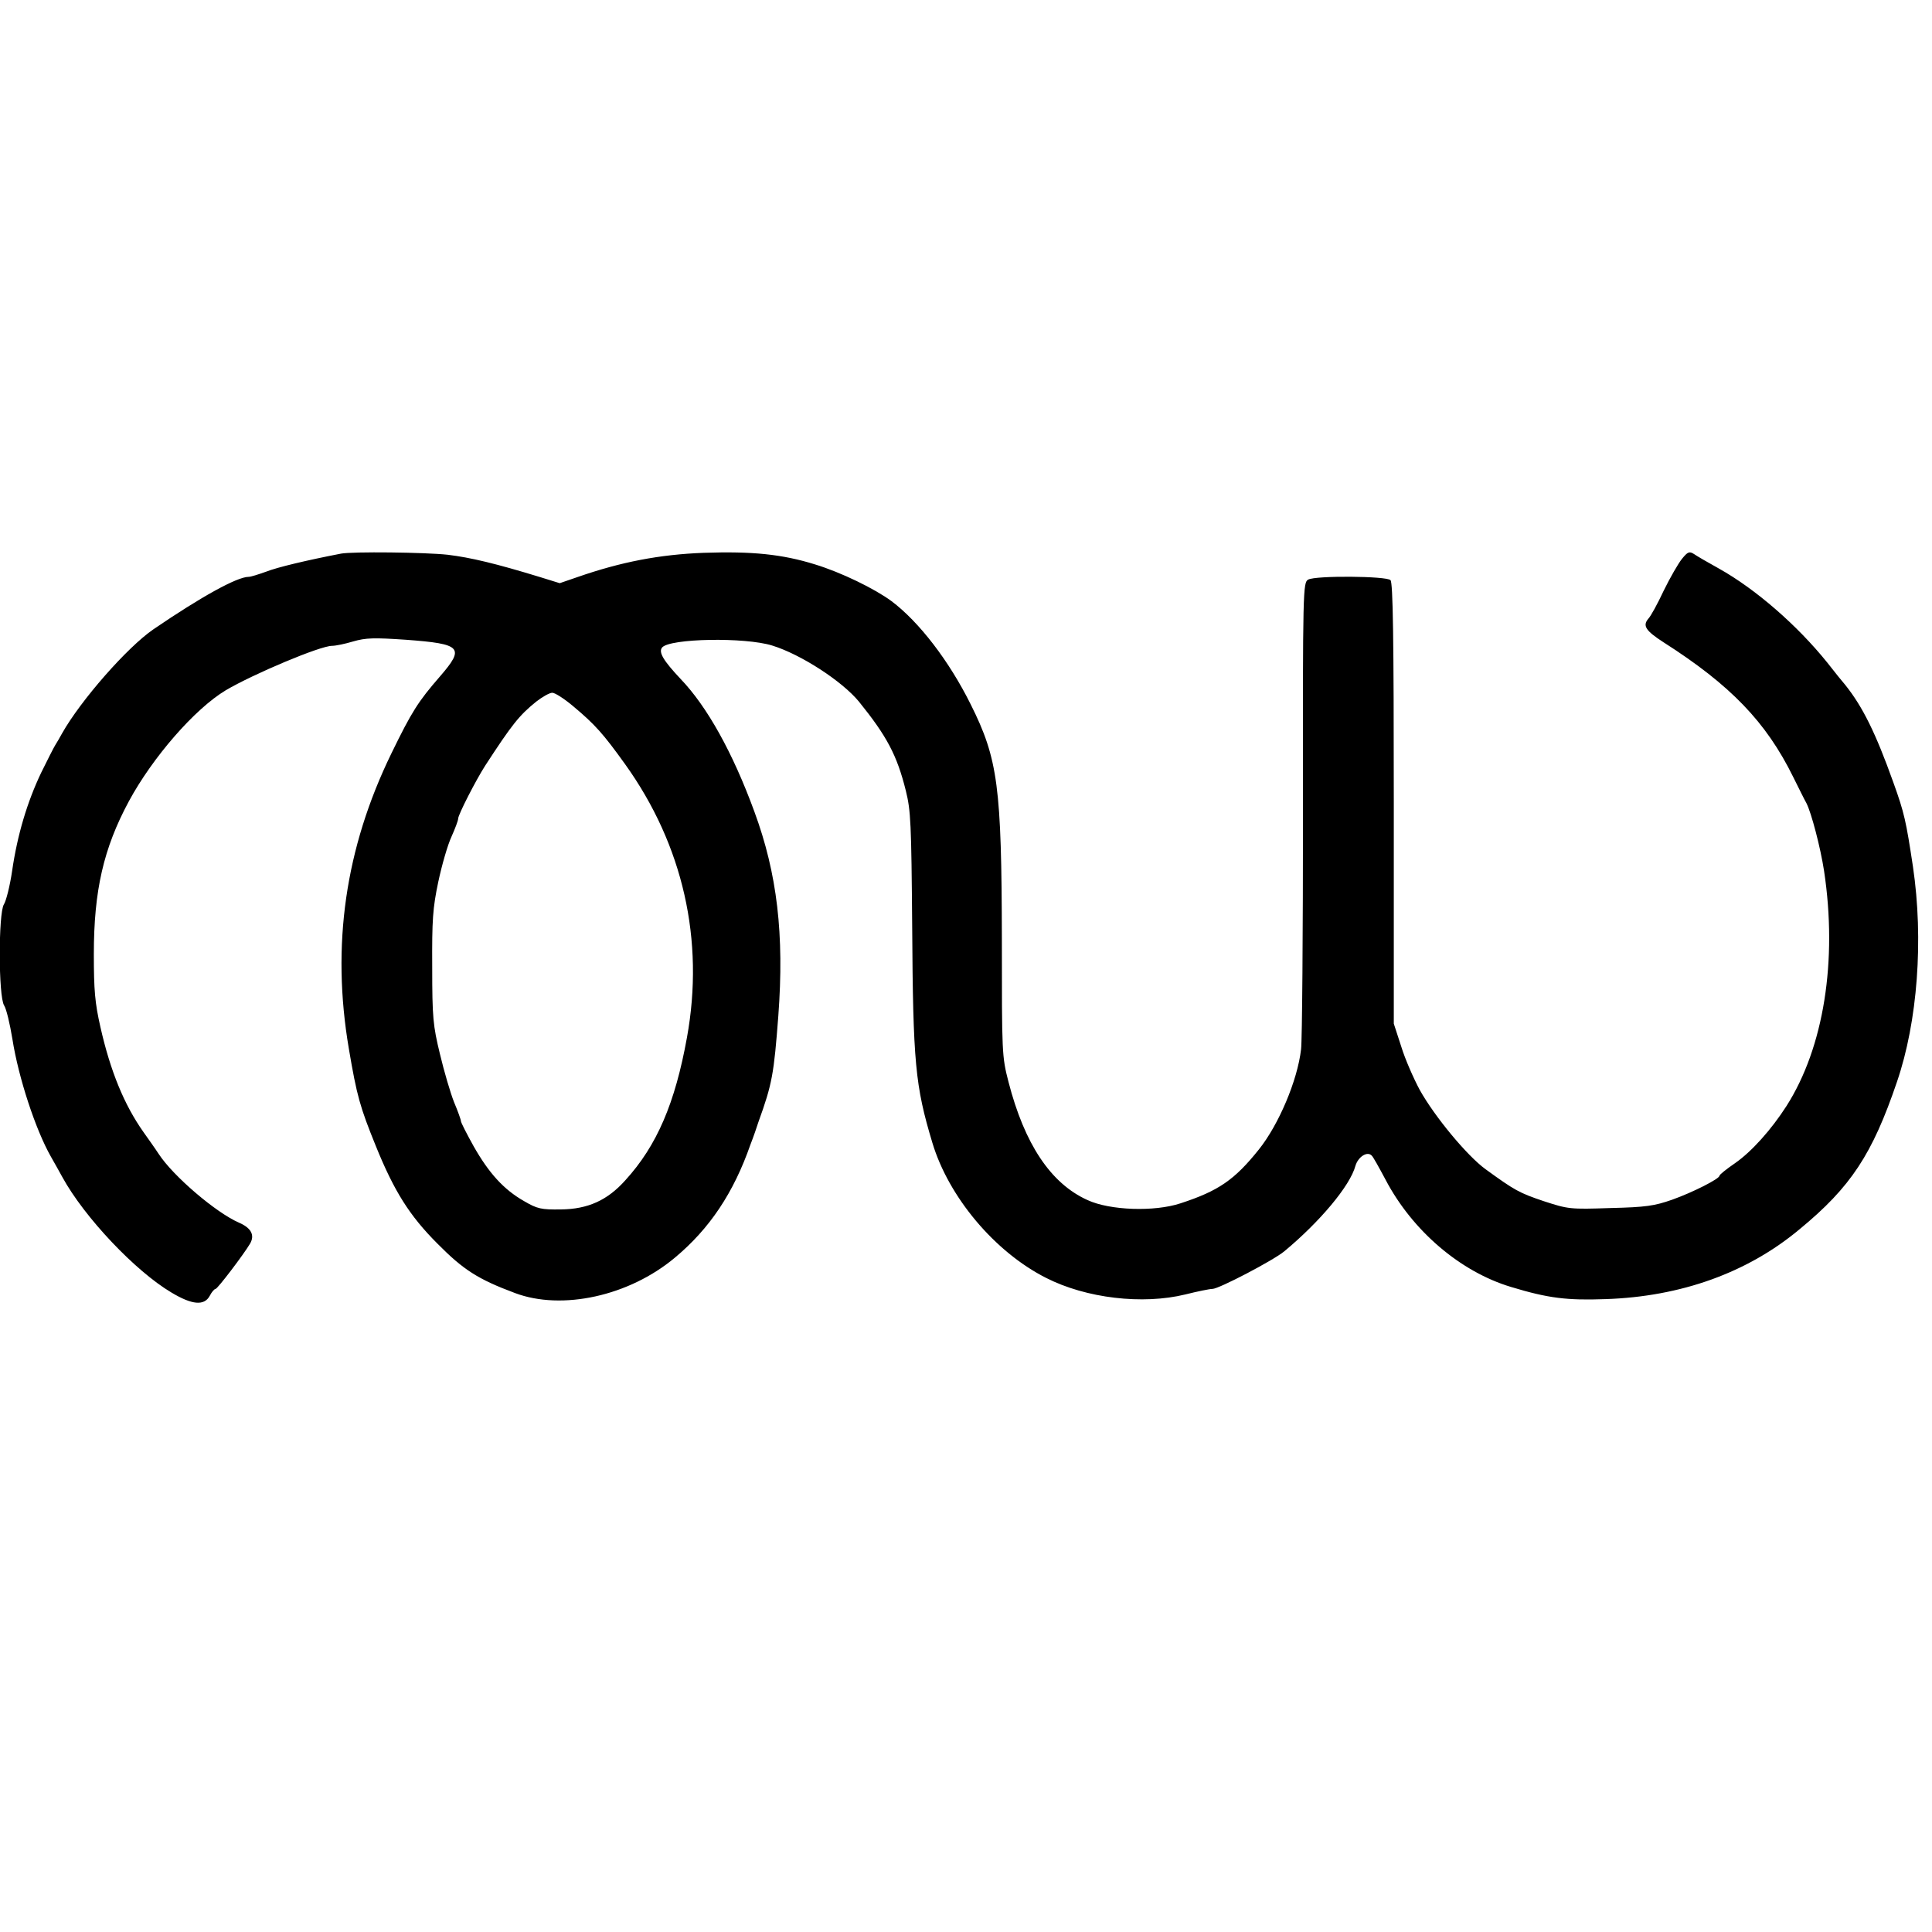  <svg version="1.0" xmlns="http://www.w3.org/2000/svg" width="700pt" height="700pt" viewBox="0 0 700 700" preserveAspectRatio="xMidYMid meet">
<g transform="translate(0,700) scale(0.1,-0.1)" fill="#000000" stroke="none">
<path d="M1235 4994 c-124 -24 -229 -49 -270 -65 -28 -10 -56 -19 -64 -19 -42
0 -172 -72 -345 -190 -95 -65 -264 -258 -331 -377 -8 -15 -20 -35 -25 -43 -5
-8 -28 -53 -51 -100 -50 -105 -86 -224 -105 -355 -8 -55 -22 -110 -30 -122
-20 -32 -20 -334 1 -366 8 -12 21 -67 30 -122 22 -140 84 -328 139 -425 14
-25 33 -58 42 -75 80 -146 265 -341 395 -418 75 -45 119 -49 139 -12 7 14 17
25 21 25 7 0 102 125 125 164 18 31 4 57 -40 76 -83 36 -238 168 -291 249 -13
20 -38 55 -55 79 -70 99 -120 221 -156 380 -20 88 -24 134 -24 265 0 230 35
383 127 554 86 159 238 334 351 402 100 59 342 161 385 161 13 0 47 7 77 16
45 13 74 14 191 6 202 -15 214 -28 123 -133 -79 -91 -102 -127 -176 -279 -167
-343 -218 -695 -154 -1070 29 -171 40 -210 98 -353 66 -163 122 -252 223 -353
94 -95 147 -129 281 -179 170 -64 413 -11 579 128 126 105 213 235 274 410 11
28 24 66 29 82 50 138 56 174 72 384 22 295 -4 516 -87 741 -78 213 -171 380
-267 480 -62 66 -81 97 -67 114 28 33 300 38 399 7 104 -32 253 -129 314 -203
101 -125 138 -194 170 -323 18 -72 20 -119 23 -490 3 -496 11 -579 73 -785 59
-197 226 -396 412 -490 145 -74 350 -98 505 -60 44 11 88 20 98 20 23 0 220
103 260 136 129 107 239 238 258 310 10 33 43 54 59 37 5 -4 27 -44 50 -87 97
-185 271 -334 455 -389 135 -41 203 -49 342 -44 274 9 515 96 703 253 186 153
264 272 353 534 75 219 97 516 58 780 -25 165 -31 194 -71 305 -64 179 -111
274 -174 353 -8 9 -38 46 -66 82 -108 134 -258 265 -392 340 -40 22 -81 46
-91 53 -16 10 -22 8 -43 -18 -13 -16 -43 -68 -66 -115 -22 -47 -47 -93 -56
-102 -21 -25 -10 -43 55 -85 243 -155 372 -289 470 -488 19 -38 40 -81 48 -95
18 -35 51 -161 64 -246 49 -325 -1 -639 -136 -851 -55 -86 -127 -166 -186
-207 -32 -22 -57 -42 -57 -46 0 -11 -96 -60 -172 -87 -63 -22 -94 -27 -223
-30 -147 -5 -153 -4 -242 25 -89 30 -105 39 -211 116 -66 48 -184 190 -238
287 -22 41 -53 111 -67 157 l-27 83 0 798 c0 606 -3 800 -12 809 -15 15 -271
17 -298 2 -19 -10 -20 -34 -19 -830 0 -450 -3 -843 -7 -872 -13 -113 -81 -273
-153 -363 -88 -110 -146 -150 -284 -195 -94 -31 -255 -26 -337 12 -133 60
-228 203 -286 428 -24 93 -24 103 -24 515 -1 555 -14 655 -113 853 -78 157
-187 299 -287 374 -61 45 -182 104 -277 133 -119 37 -228 48 -403 42 -160 -6
-300 -33 -458 -88 l-64 -22 -71 22 c-160 49 -252 71 -335 81 -83 9 -344 12
-387 4z m842 -553 c79 -66 109 -100 188 -210 210 -293 288 -638 224 -990 -43
-238 -109 -392 -223 -517 -65 -73 -136 -105 -234 -106 -71 -1 -85 2 -133 30
-74 42 -128 102 -183 199 -25 45 -46 86 -46 91 0 5 -11 36 -25 69 -13 33 -36
111 -51 174 -25 103 -28 132 -28 314 -1 173 2 215 22 310 13 61 34 134 48 164
13 29 24 58 24 65 0 14 64 139 98 192 97 149 123 182 185 232 22 17 48 32 58
32 10 0 44 -22 76 -49z"></path>
</g>
</svg>